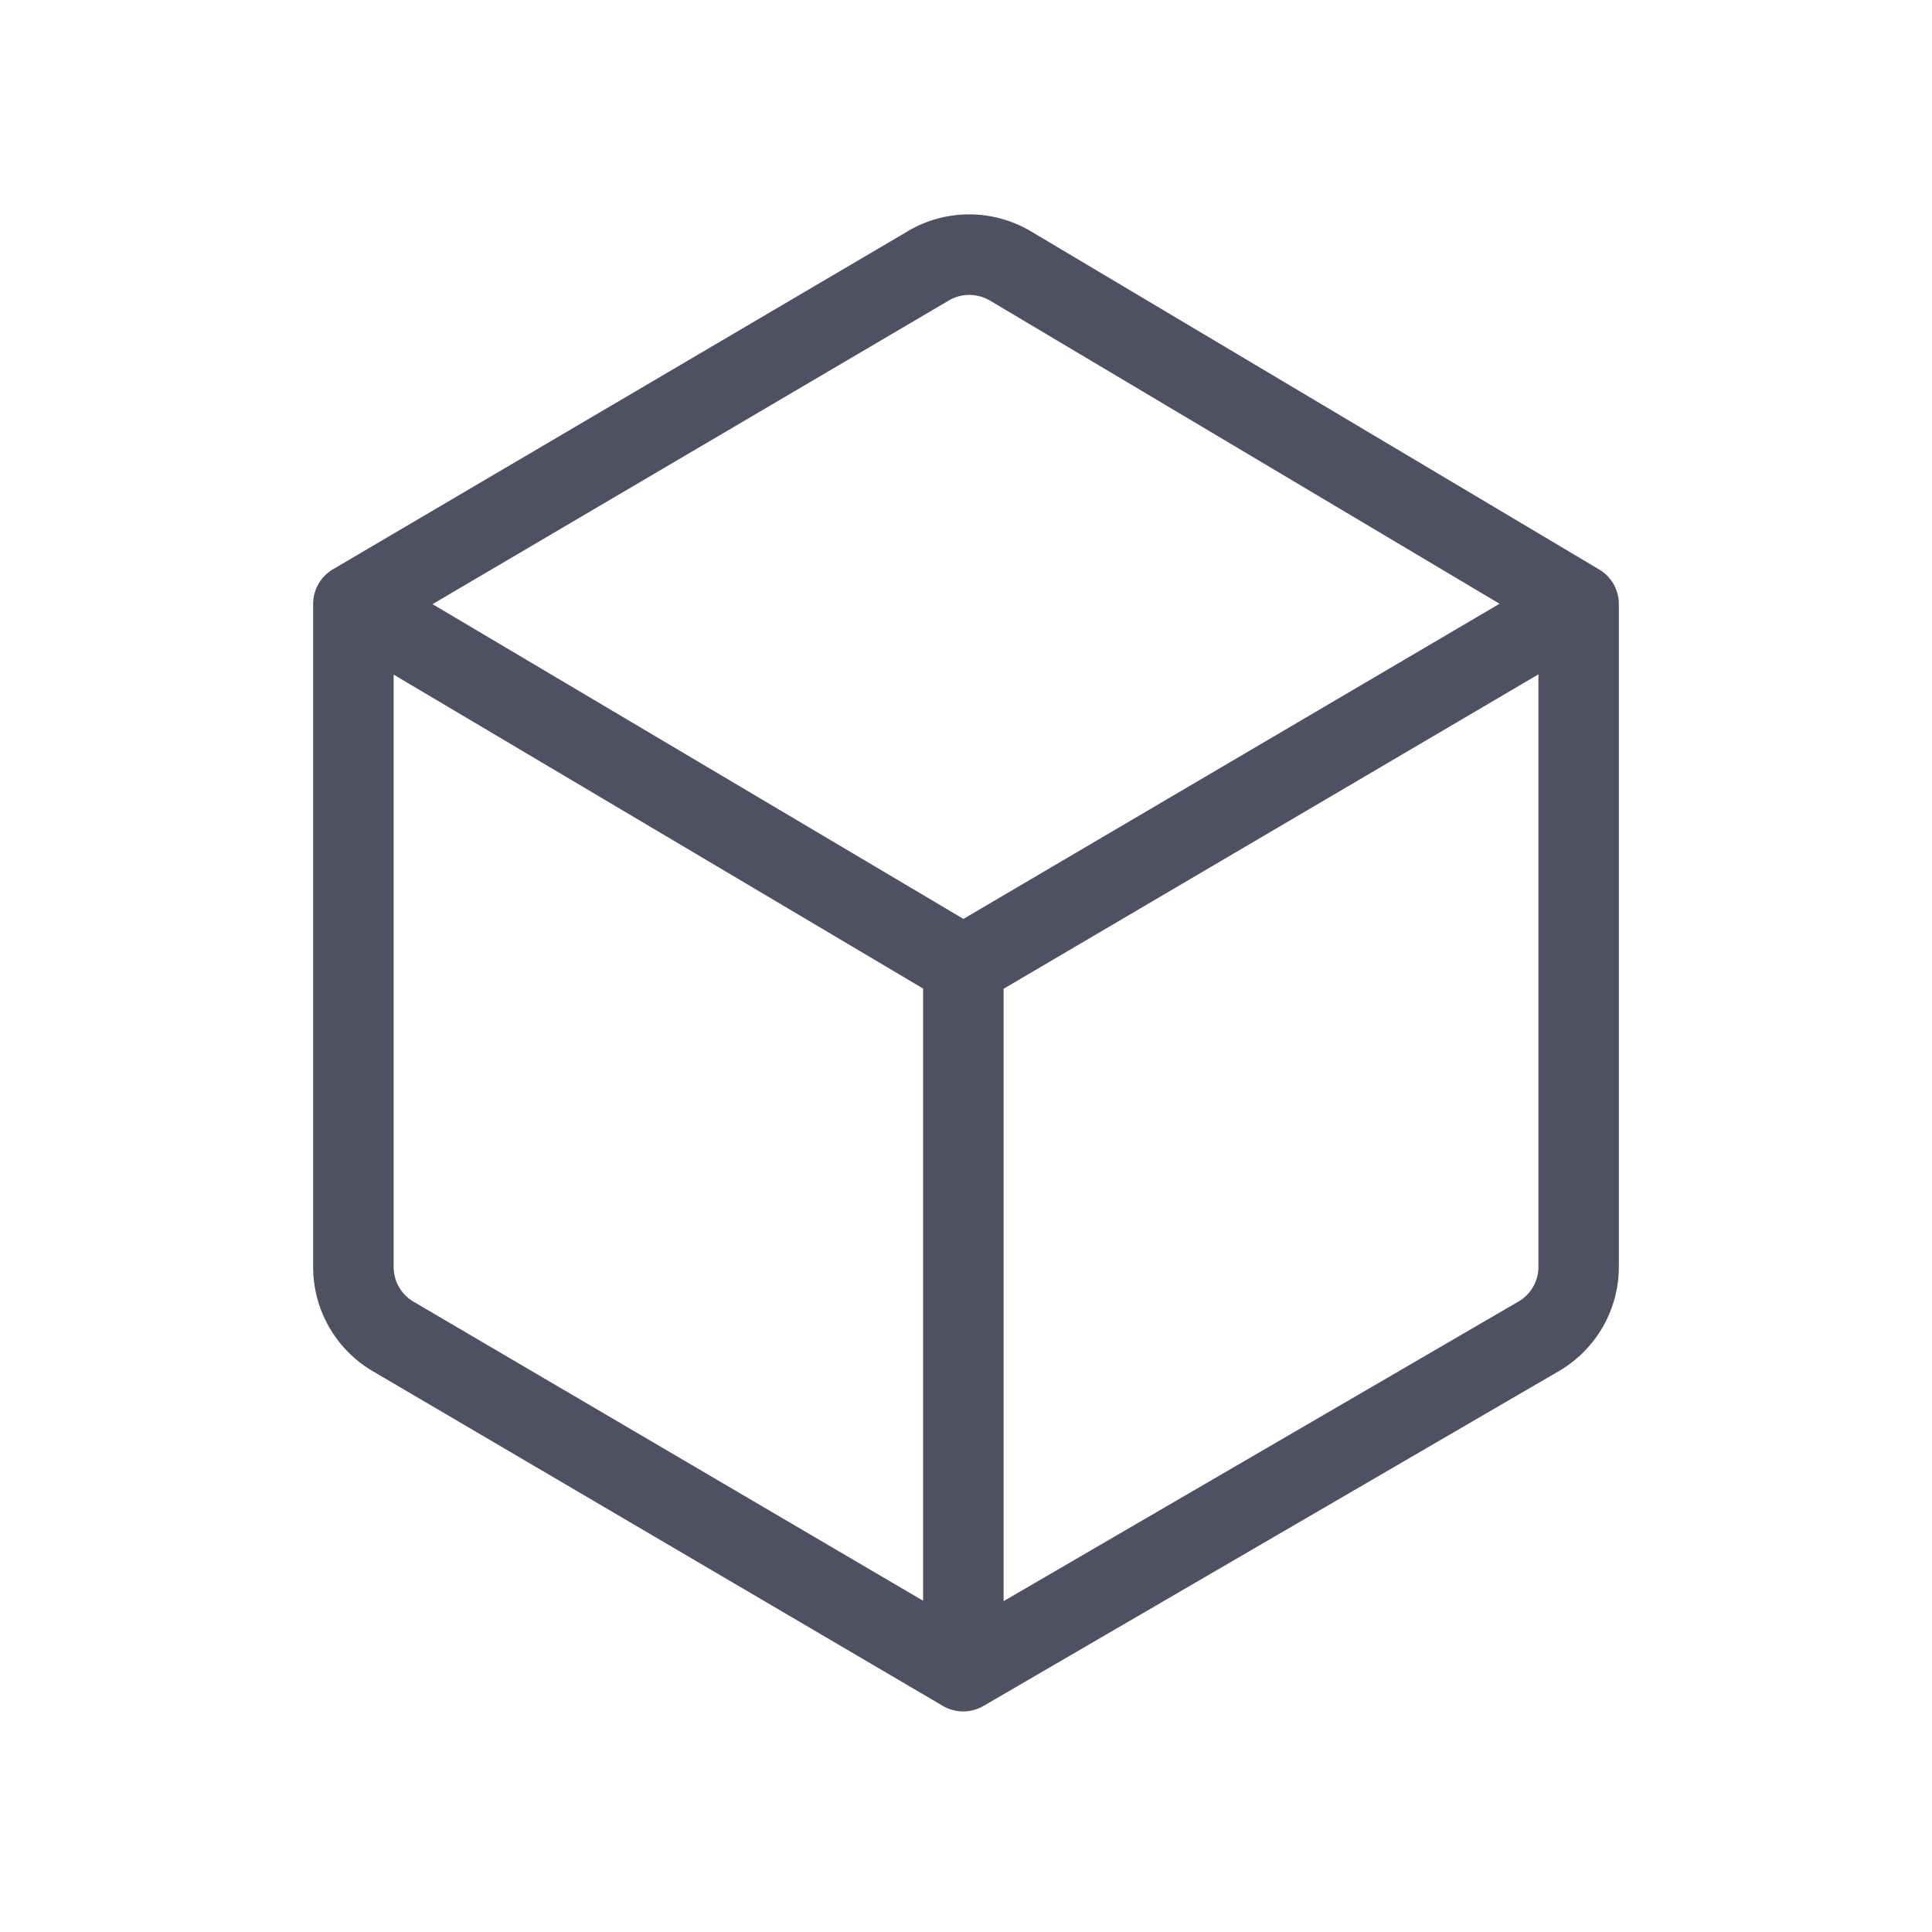 <svg viewBox="0 0 24 24" fill="none" xmlns="http://www.w3.org/2000/svg"><path fill-rule="evenodd" clip-rule="evenodd" d="M12.297 3.734a.5.5 0 0 0-.509-.002L5.373 7.505l6.595 3.91 6.66-3.915-6.33-3.766Zm6.814 4.643-6.644 3.906v7.607l6.395-3.721a.5.5 0 0 0 .249-.432v-7.36Zm-7.644 11.51V12.28l-6.577-3.9v7.358a.5.5 0 0 0 .247.432l6.33 3.715ZM11.28 2.87a1.5 1.5 0 0 1 1.527.004l7.058 4.2a.5.5 0 0 1 .245.429v8.234a1.5 1.5 0 0 1-.746 1.296l-7.147 4.159a.5.5 0 0 1-.505-.001L4.63 17.033a1.5 1.5 0 0 1-.74-1.294V7.503a.5.5 0 0 1 .246-.431l7.145-4.202Z" fill="#4F5162"/></svg>